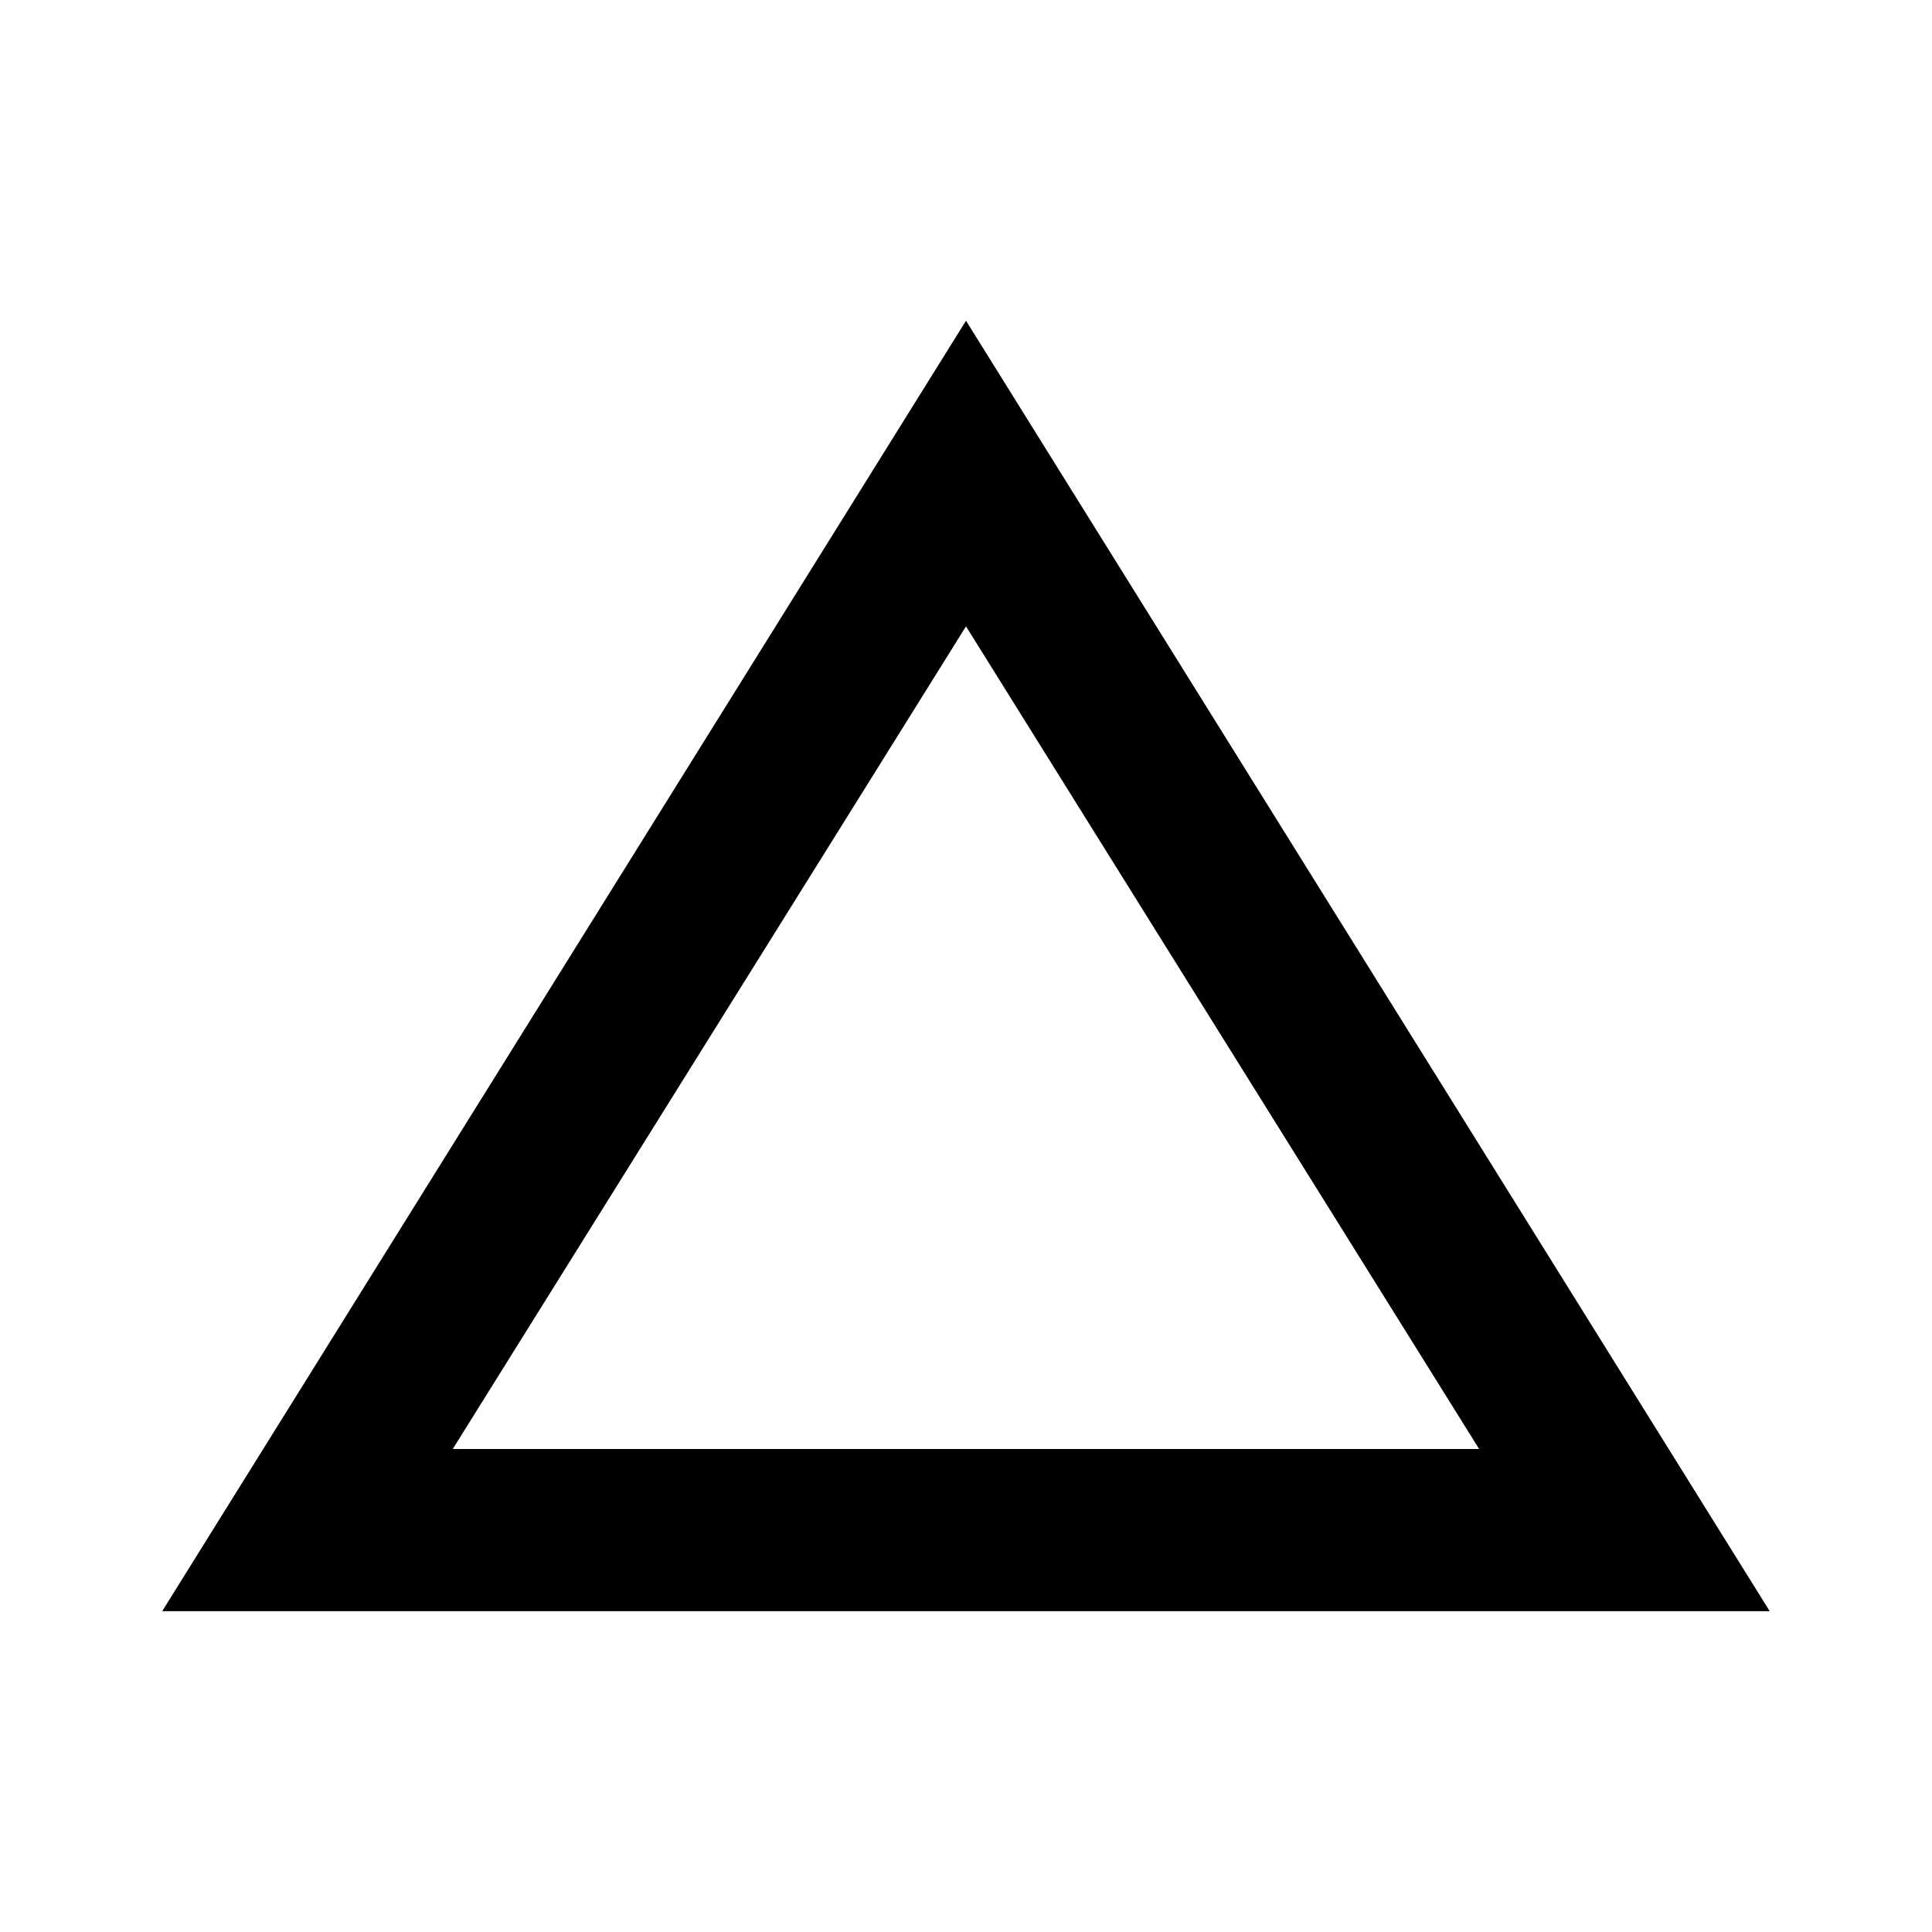 <!-- Generated by IcoMoon.io -->
<svg version="1.1" xmlns="http://www.w3.org/2000/svg" width="20" height="20" viewBox="0 0 20 20">
<title>change_history</title>
<path d="M10 3.32l8.32 13.359h-16.641zM10 6.484l-5.313 8.516h10.625z"></path>
</svg>
